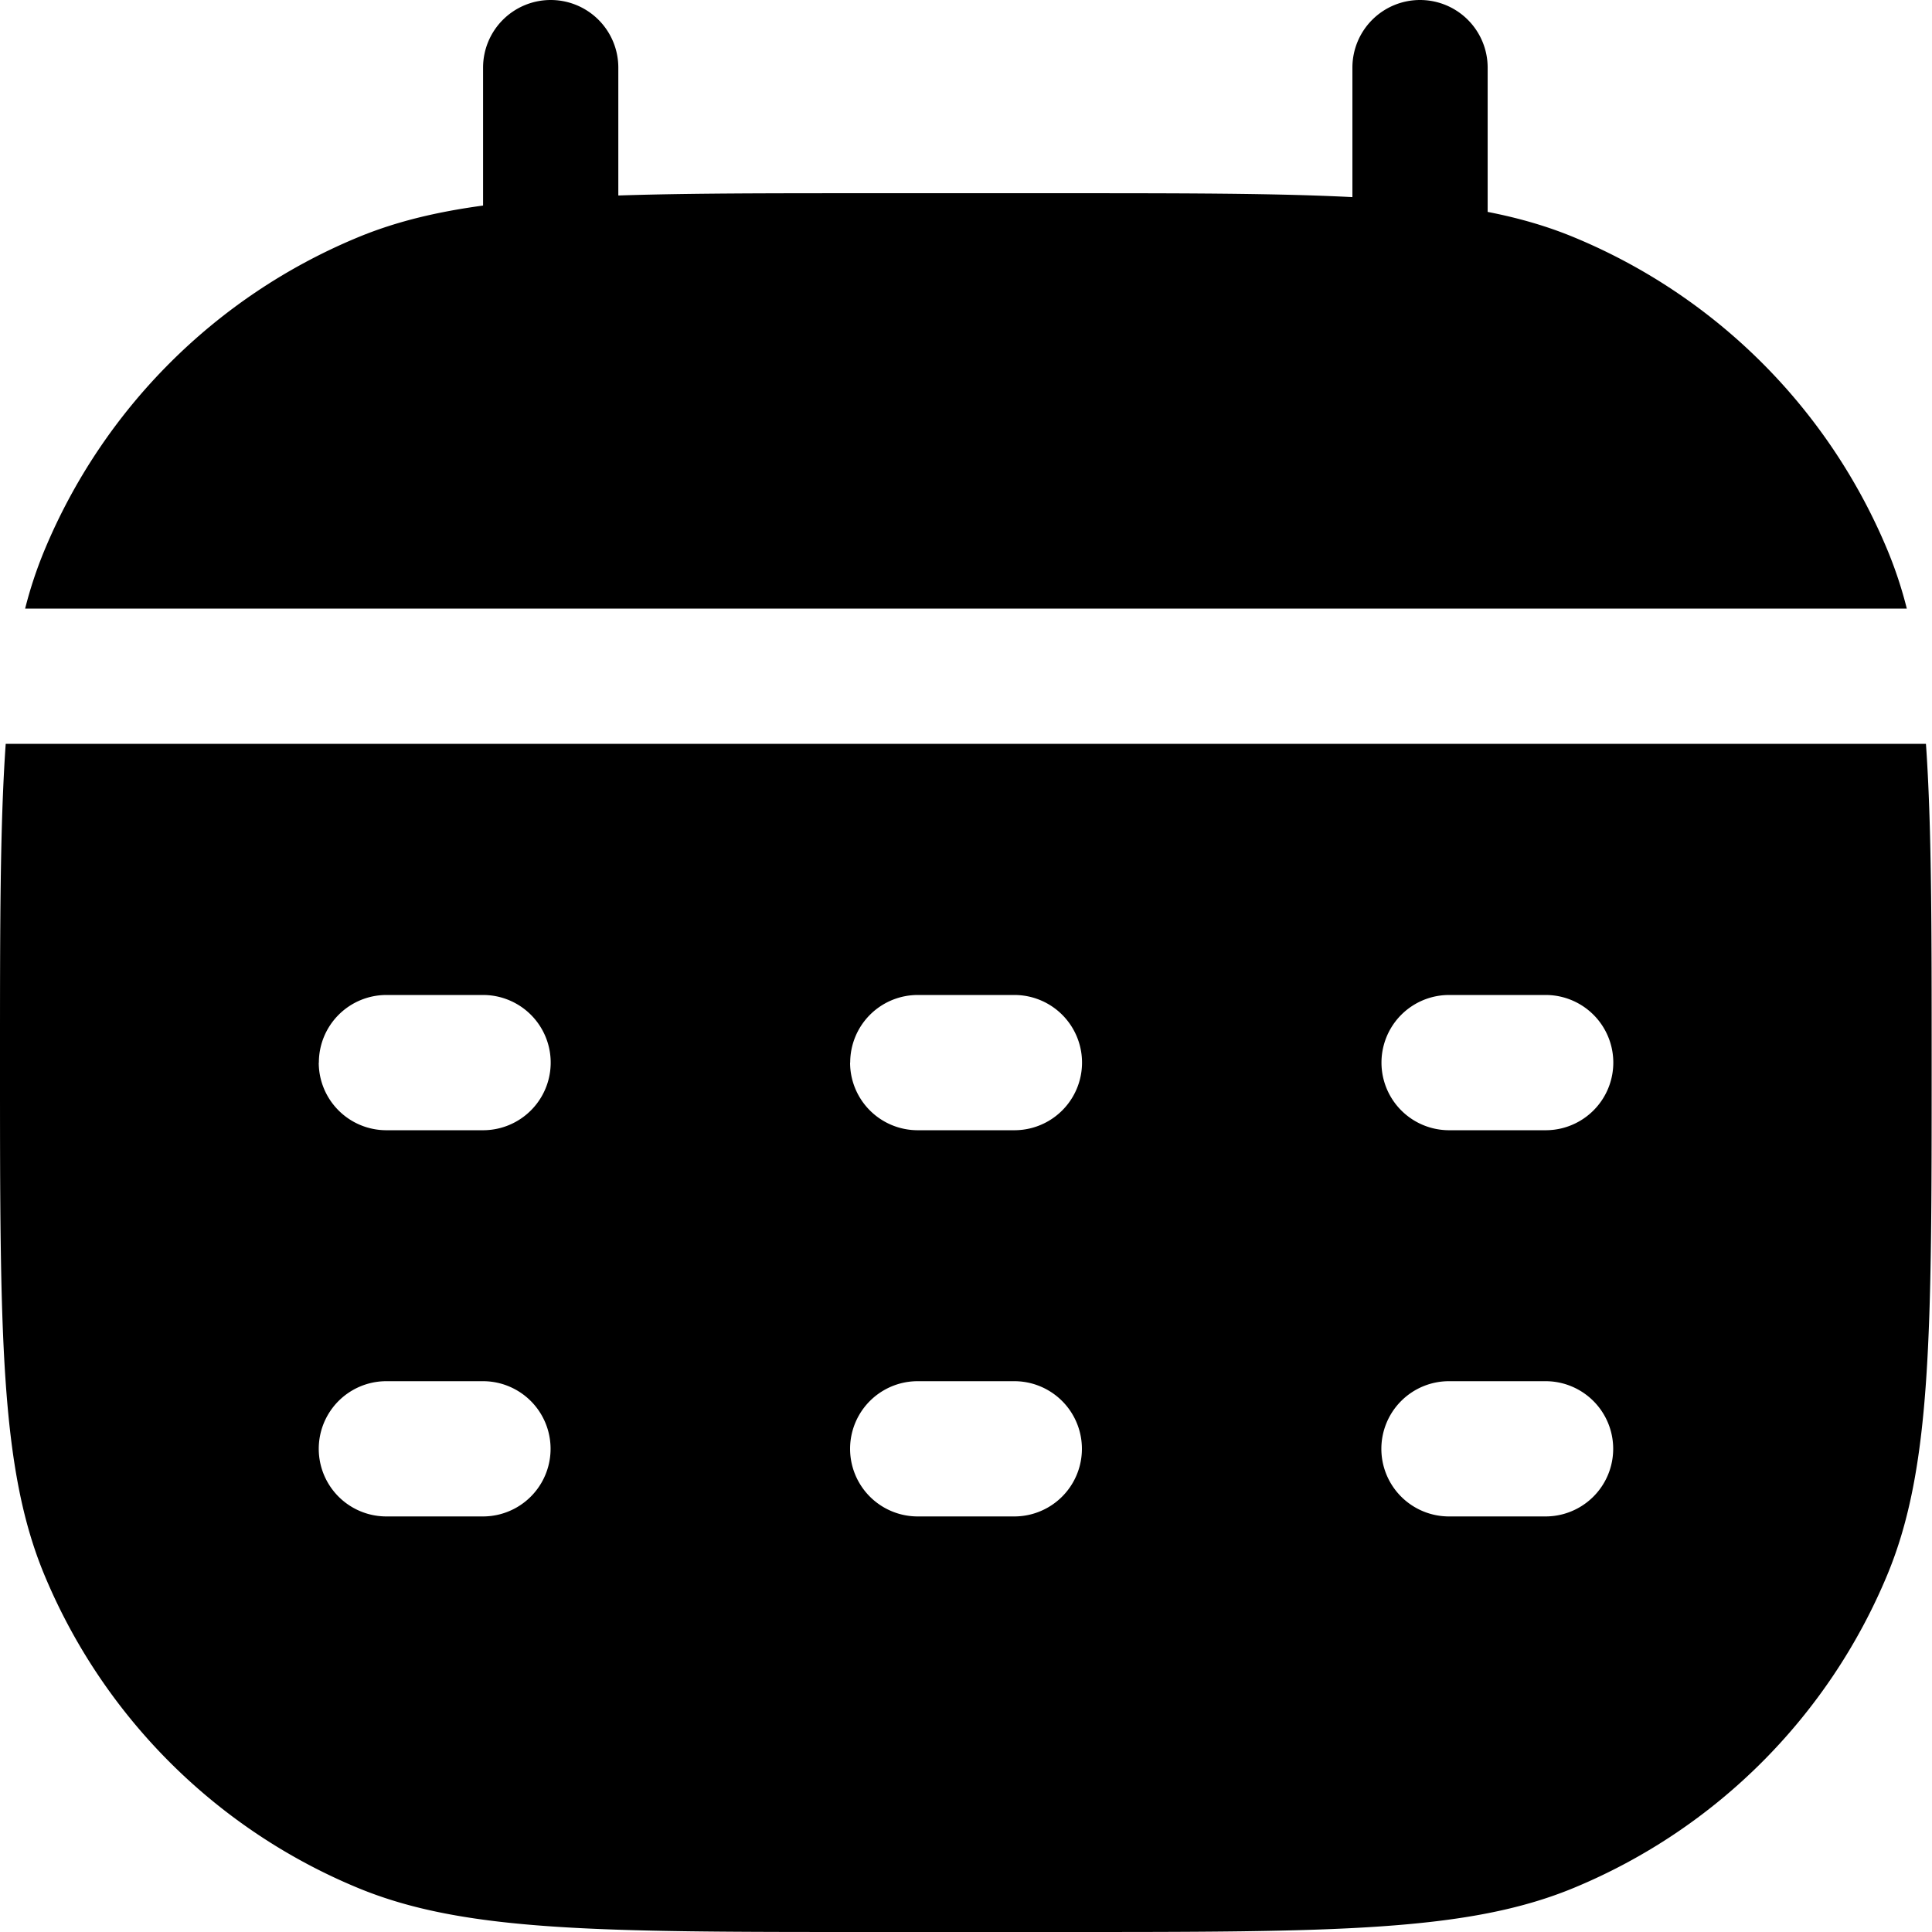 <svg id="CalendarSquareIcon" xmlns="http://www.w3.org/2000/svg" width="33.827" height="33.826" viewBox="0 0 33.827 33.826">
  <defs>
    <style>
      .cls-1 {
      }
    </style>
  </defs>
  <path id="Path_6815" style="fill-rule: evenodd"   class="cls-1" d="M46.1,524.641c-.1,1.421-.1,3.2-.1,5.581,0,4.729,0,7.092.772,8.957a10.149,10.149,0,0,0,5.492,5.492c1.865.773,4.229.773,8.957.773H64.6c4.728,0,7.093,0,8.957-.773a10.149,10.149,0,0,0,5.492-5.492c.772-1.866.772-4.228.772-8.957,0-2.38,0-4.161-.1-5.581Zm.342-2.368H79.386a7.333,7.333,0,0,0-.332-1.008,10.149,10.149,0,0,0-5.492-5.492C71.7,515,69.333,515,64.6,515H61.222c-4.728,0-7.093,0-8.957.773a10.149,10.149,0,0,0-5.492,5.492A7.33,7.33,0,0,0,46.44,522.273Zm5.141,7.949a1.183,1.183,0,0,1,1.184-1.184h1.691a1.184,1.184,0,1,1,0,2.368H52.765A1.184,1.184,0,0,1,51.581,530.222Zm19.789-1.184a1.184,1.184,0,1,0,0,2.368h1.691a1.184,1.184,0,0,0,0-2.368Zm-10.486,1.184a1.183,1.183,0,0,1,1.184-1.184h1.691a1.184,1.184,0,1,1,0,2.368H62.068A1.184,1.184,0,0,1,60.884,530.222ZM52.765,535.8a1.184,1.184,0,0,0,0,2.368h1.691a1.184,1.184,0,0,0,0-2.368Zm17.421,1.184A1.184,1.184,0,0,1,71.37,535.8h1.691a1.184,1.184,0,0,1,0,2.368H71.37A1.184,1.184,0,0,1,70.186,536.987ZM62.068,535.8a1.184,1.184,0,0,0,0,2.368h1.691a1.184,1.184,0,0,0,0-2.368Z" transform="translate(-46 -511.617)"/>
  <path id="Path_6816" style="fill-rule: evenodd" class="cls-1" d="M61.184,513a1.184,1.184,0,0,1,1.184,1.184v4.4a1.184,1.184,0,0,1-2.368,0v-4.4A1.184,1.184,0,0,1,61.184,513Z" transform="translate(-36.321 -513)"/>
  <path id="Path_6817" style="fill-rule: evenodd"  class="cls-1" d="M52.184,513a1.184,1.184,0,0,1,1.184,1.184v4.4a1.184,1.184,0,0,1-2.368,0v-4.4A1.184,1.184,0,0,1,52.184,513Z" transform="translate(-42.542 -513)"/>
</svg>
